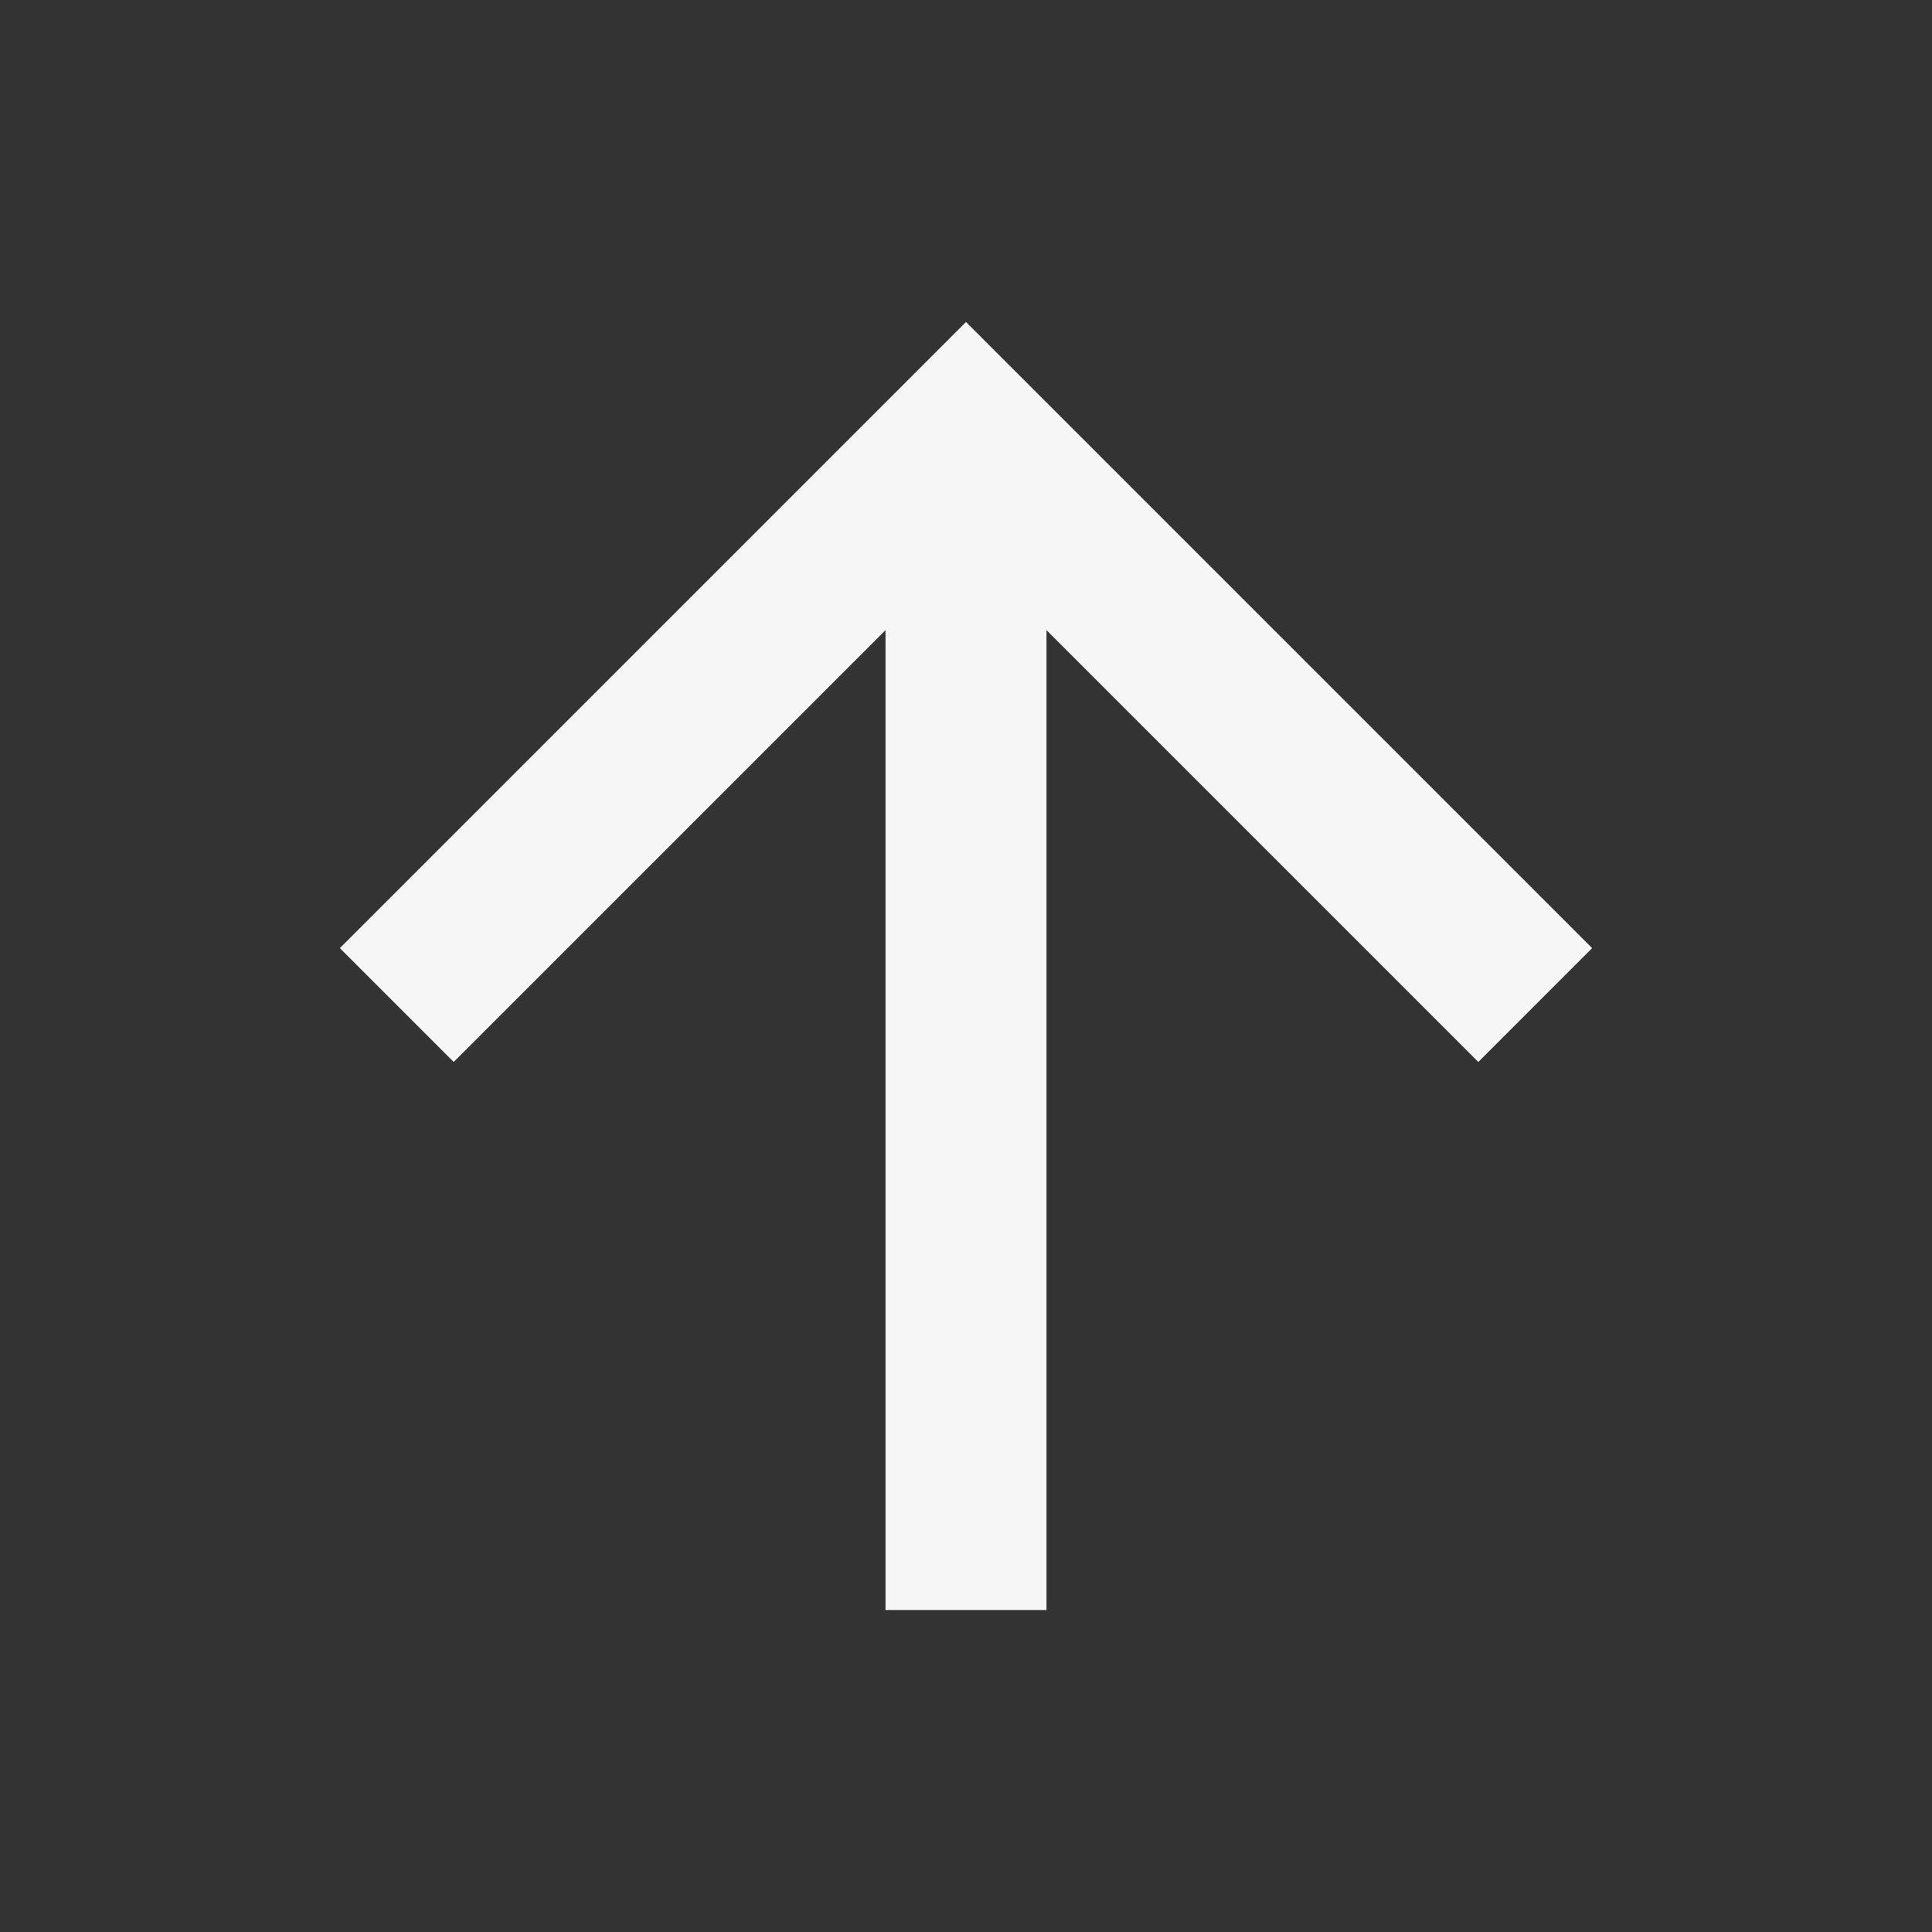 <svg width="24" height="24" viewBox="0 0 24 24" fill="none" xmlns="http://www.w3.org/2000/svg">
<rect x="0" y="0" width="24" height="24" fill="#333333" stroke="none"/>
<g clip-path="url(#clip0_3340_184)">
<path d="M13 7.828V20H11V7.828L5.636 13.192L4.222 11.778L12 4L19.778 11.778L18.364 13.192L13 7.828Z" fill="#F6F6F6"/>
</g>
<defs>
<clipPath id="clip0_3340_184">
<rect width="24" height="24" fill="white"/>
</clipPath>
</defs>
</svg>
